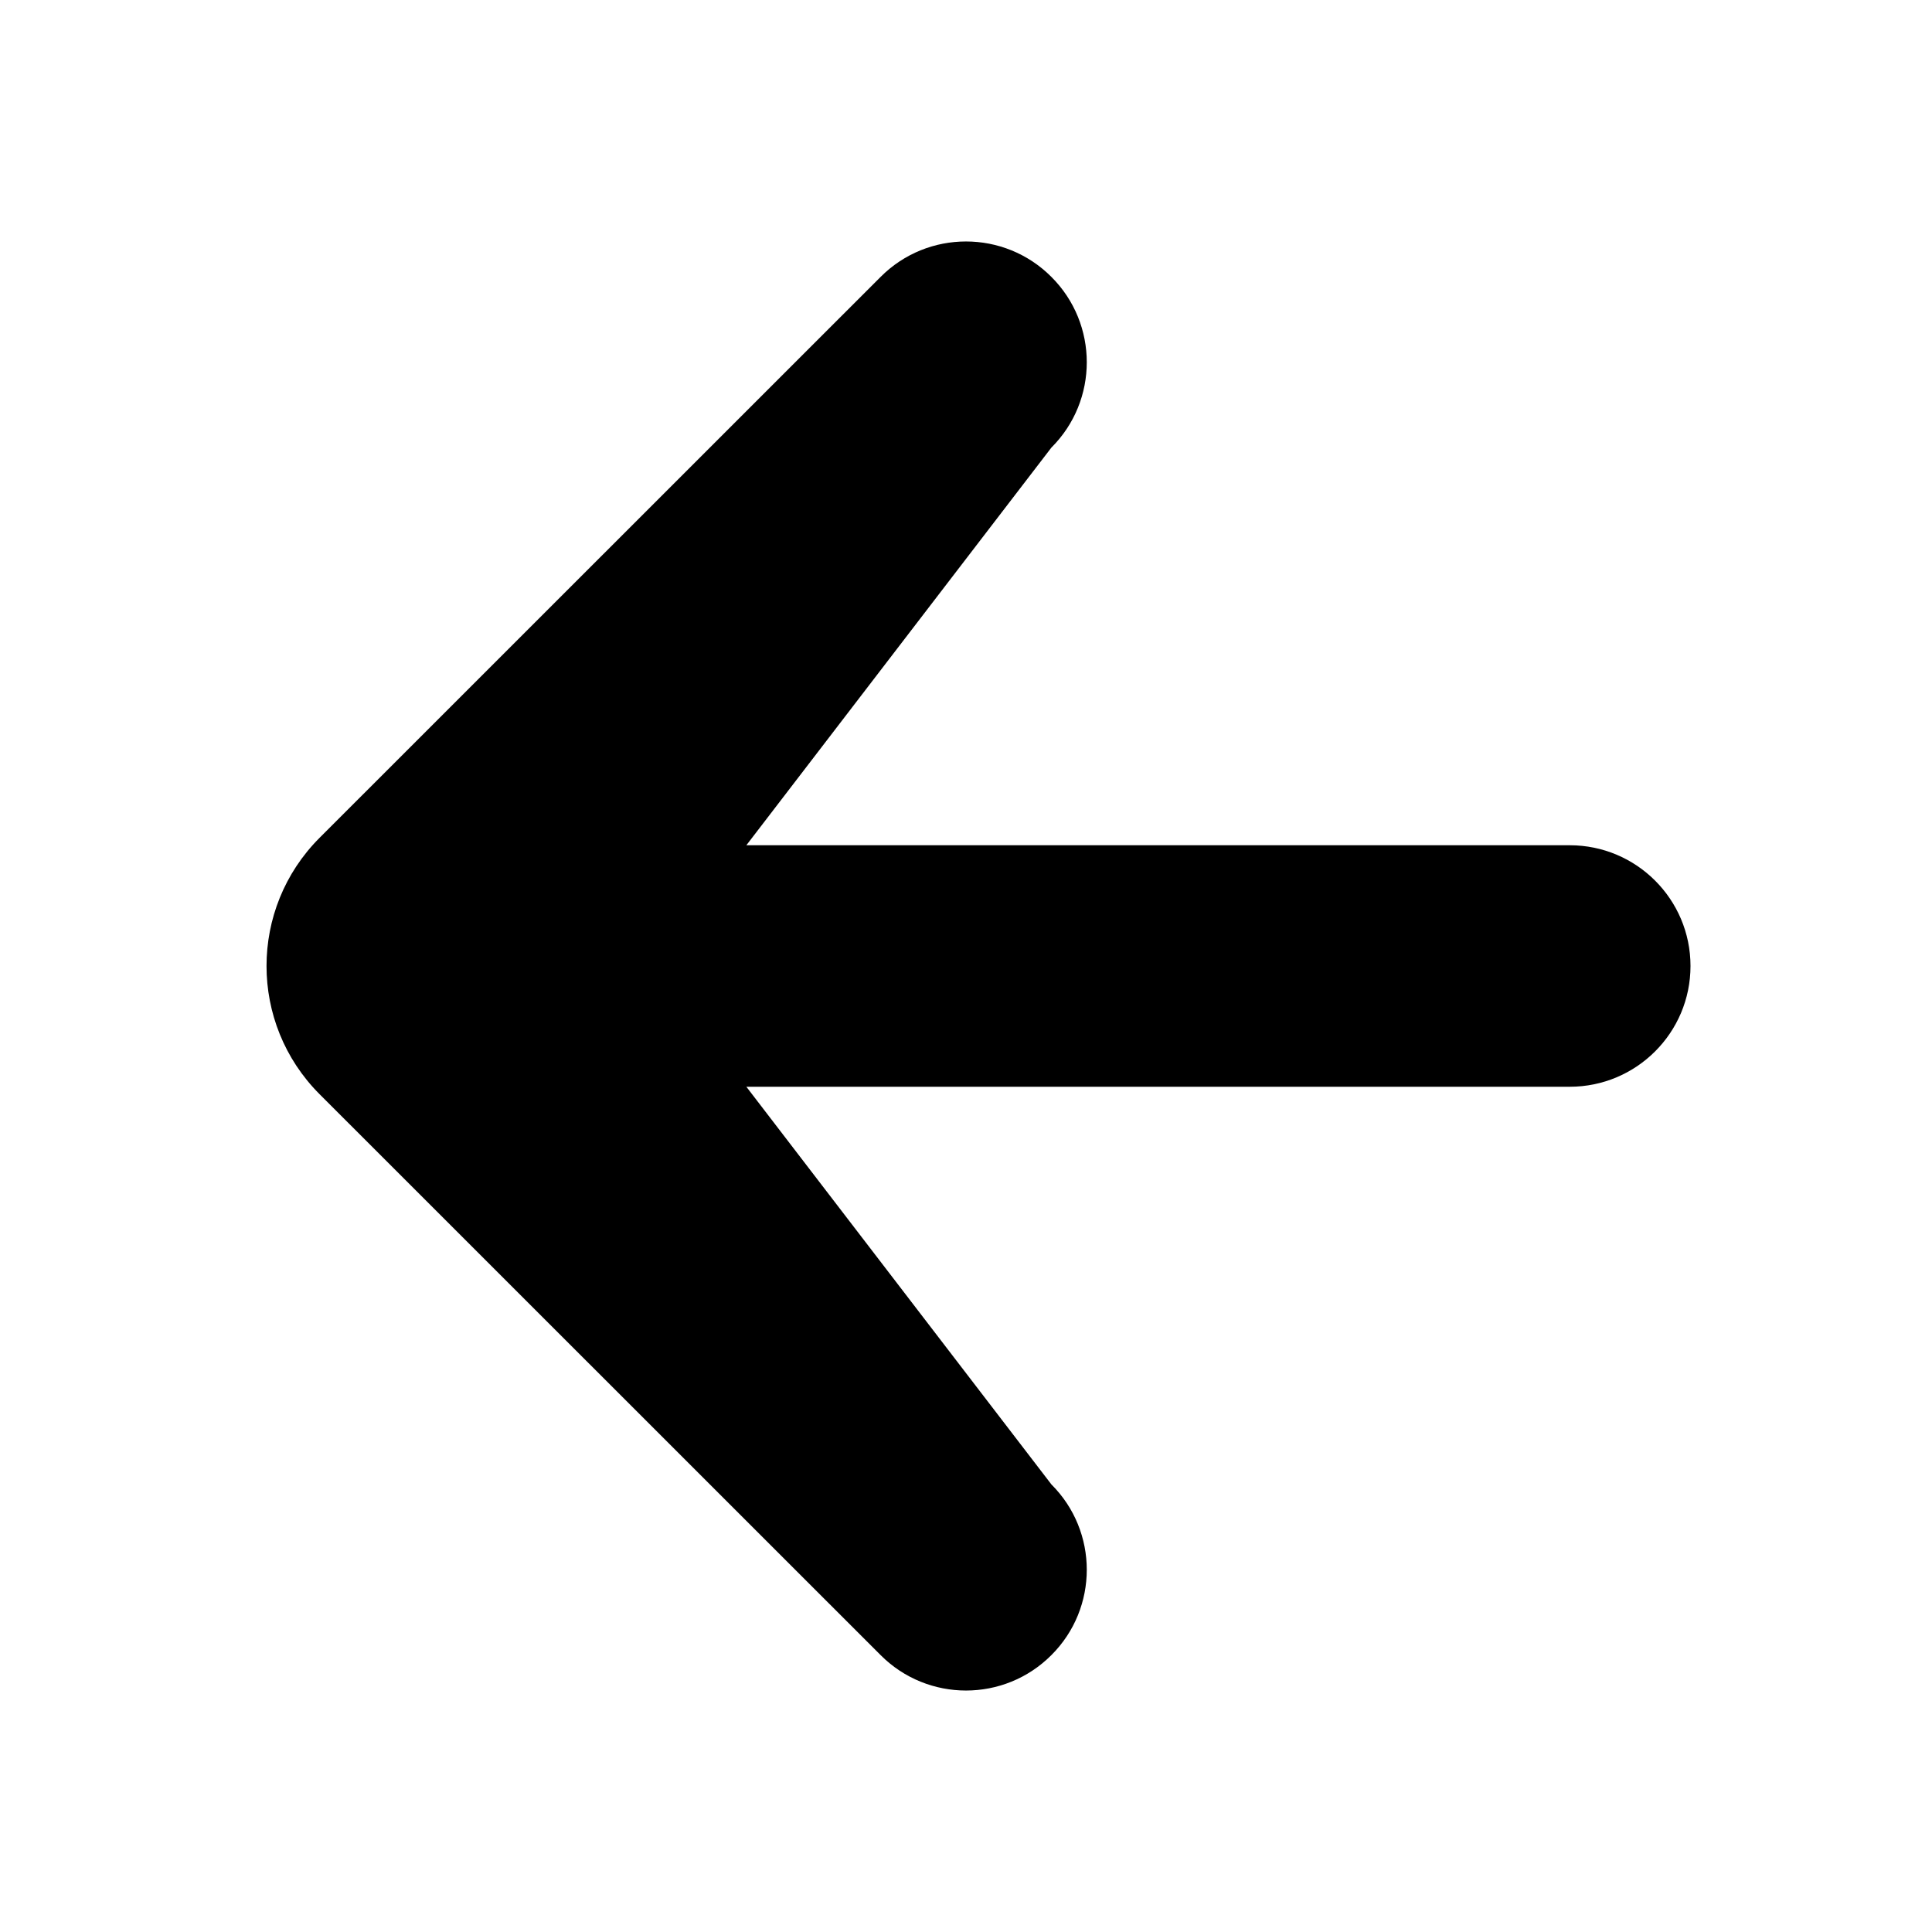 <svg width="16" height="16" viewBox="0 0 16 16" data-path-count="1" xmlns="http://www.w3.org/2000/svg">
<path data-path-style="onLight" fill-rule="evenodd" clip-rule="evenodd" d="M8.707 3.707C9.098 3.317 9.098 2.683 8.707 2.293C8.317 1.902 7.683 1.902 7.293 2.293L2.646 6.939C2.061 7.525 2.061 8.475 2.646 9.061L7.293 13.707C7.683 14.098 8.317 14.098 8.707 13.707C9.098 13.317 9.098 12.683 8.707 12.293L6.181 9H13C13.552 9 14 8.552 14 8C14 7.448 13.552 7 13 7H6.181L8.707 3.707Z" />
</svg>
